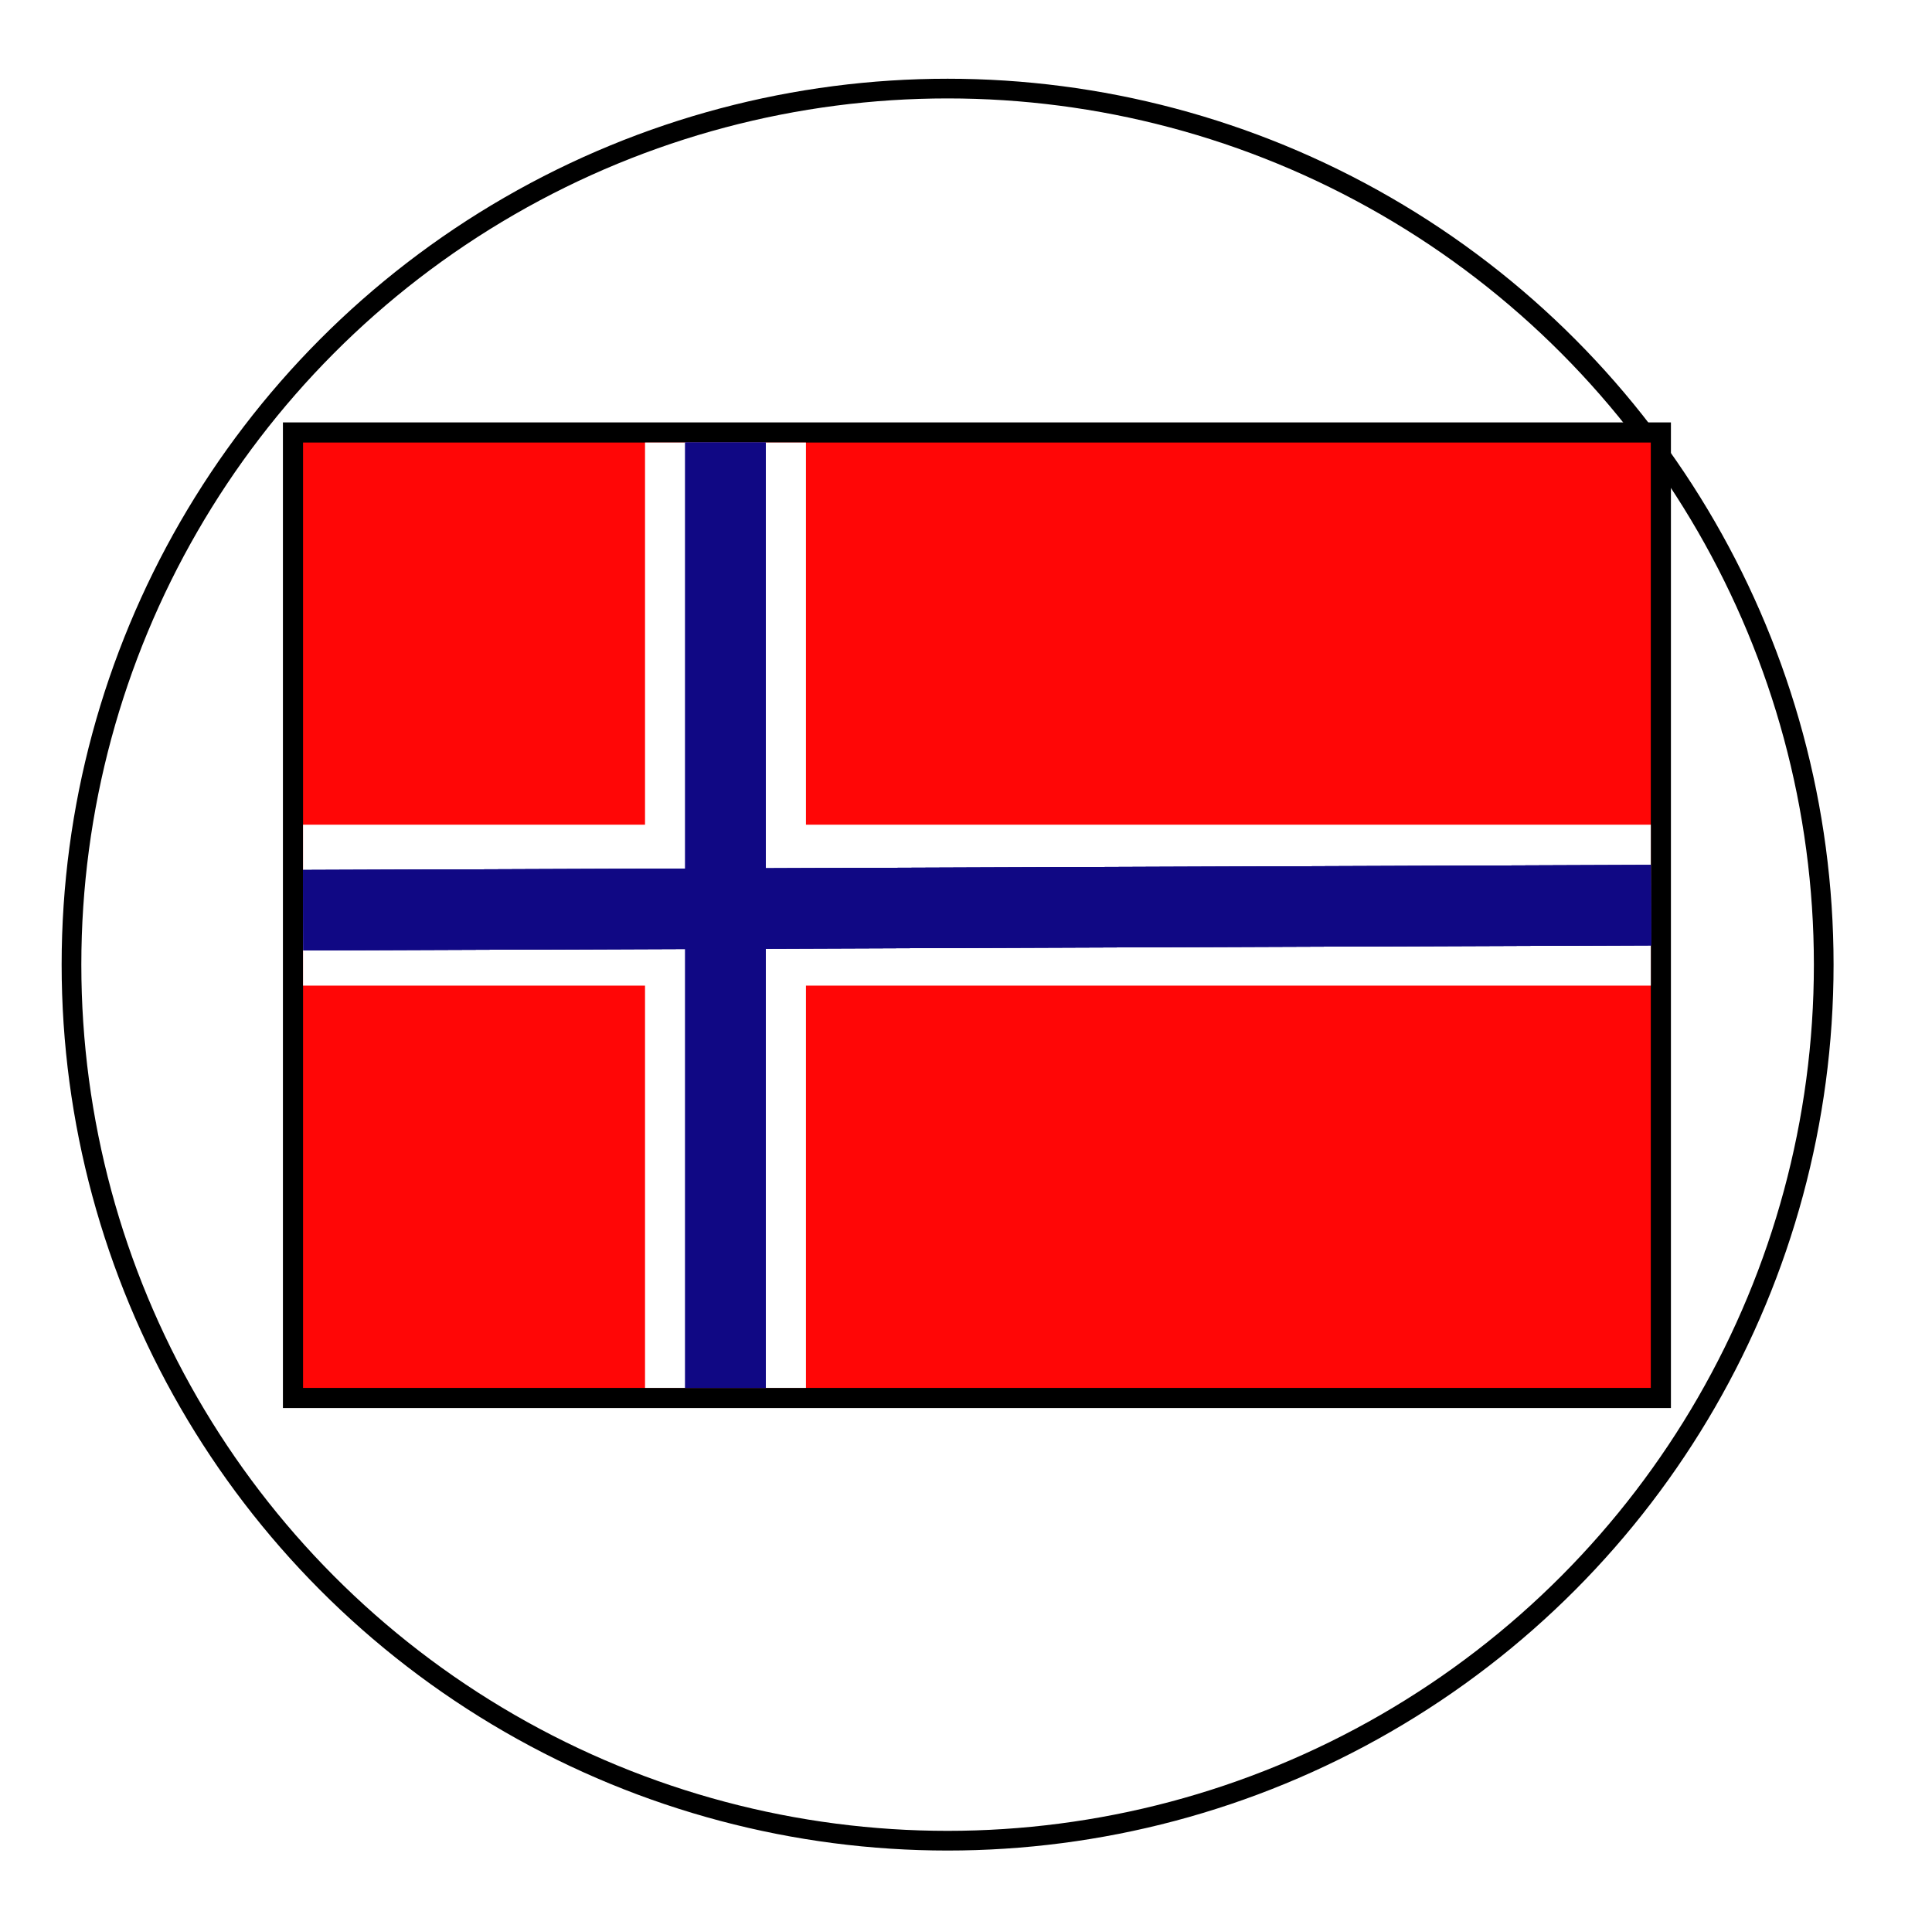 <svg width="94" height="93" viewBox="0 0 94 93" fill="none" xmlns="http://www.w3.org/2000/svg">
<g filter="url(#filter0_d_2_864)">
<circle cx="46.105" cy="43.105" r="43.105" fill="white"/>
<circle cx="46.105" cy="43.105" r="42.627" stroke="black" stroke-width="0.958"/>
</g>
<rect x="14.255" y="21.043" width="66.553" height="46.979" fill="#FF0606" stroke="black" stroke-width="0.979"/>
<line x1="35.298" y1="21.532" x2="35.298" y2="67.532" stroke="white" stroke-width="7.83"/>
<line x1="80.319" y1="44.043" x2="14.745" y2="44.043" stroke="white" stroke-width="7.83"/>
<line x1="35.298" y1="21.532" x2="35.298" y2="67.532" stroke="#100884" stroke-width="3.915"/>
<line x1="35.298" y1="21.532" x2="35.298" y2="67.532" stroke="#100884" stroke-width="3.915"/>
<line x1="35.298" y1="21.532" x2="35.298" y2="67.532" stroke="#100884" stroke-width="3.915"/>
<line x1="80.326" y1="44.043" x2="14.752" y2="44.288" stroke="#100884" stroke-width="3.915"/>
<line x1="80.326" y1="44.043" x2="14.752" y2="44.288" stroke="#100884" stroke-width="3.915"/>
<line x1="80.326" y1="44.043" x2="14.752" y2="44.288" stroke="#100884" stroke-width="3.915"/>
<defs>
<filter id="filter0_d_2_864" x="-0.832" y="0" width="93.874" height="93.874" filterUnits="userSpaceOnUse" color-interpolation-filters="sRGB">
<feFlood flood-opacity="0" result="BackgroundImageFix"/>
<feColorMatrix in="SourceAlpha" type="matrix" values="0 0 0 0 0 0 0 0 0 0 0 0 0 0 0 0 0 0 127 0" result="hardAlpha"/>
<feOffset dy="3.832"/>
<feGaussianBlur stdDeviation="1.916"/>
<feComposite in2="hardAlpha" operator="out"/>
<feColorMatrix type="matrix" values="0 0 0 0 0 0 0 0 0 0 0 0 0 0 0 0 0 0 0.25 0"/>
<feBlend mode="normal" in2="BackgroundImageFix" result="effect1_dropShadow_2_864"/>
<feBlend mode="normal" in="SourceGraphic" in2="effect1_dropShadow_2_864" result="shape"/>
</filter>
</defs>
</svg>
